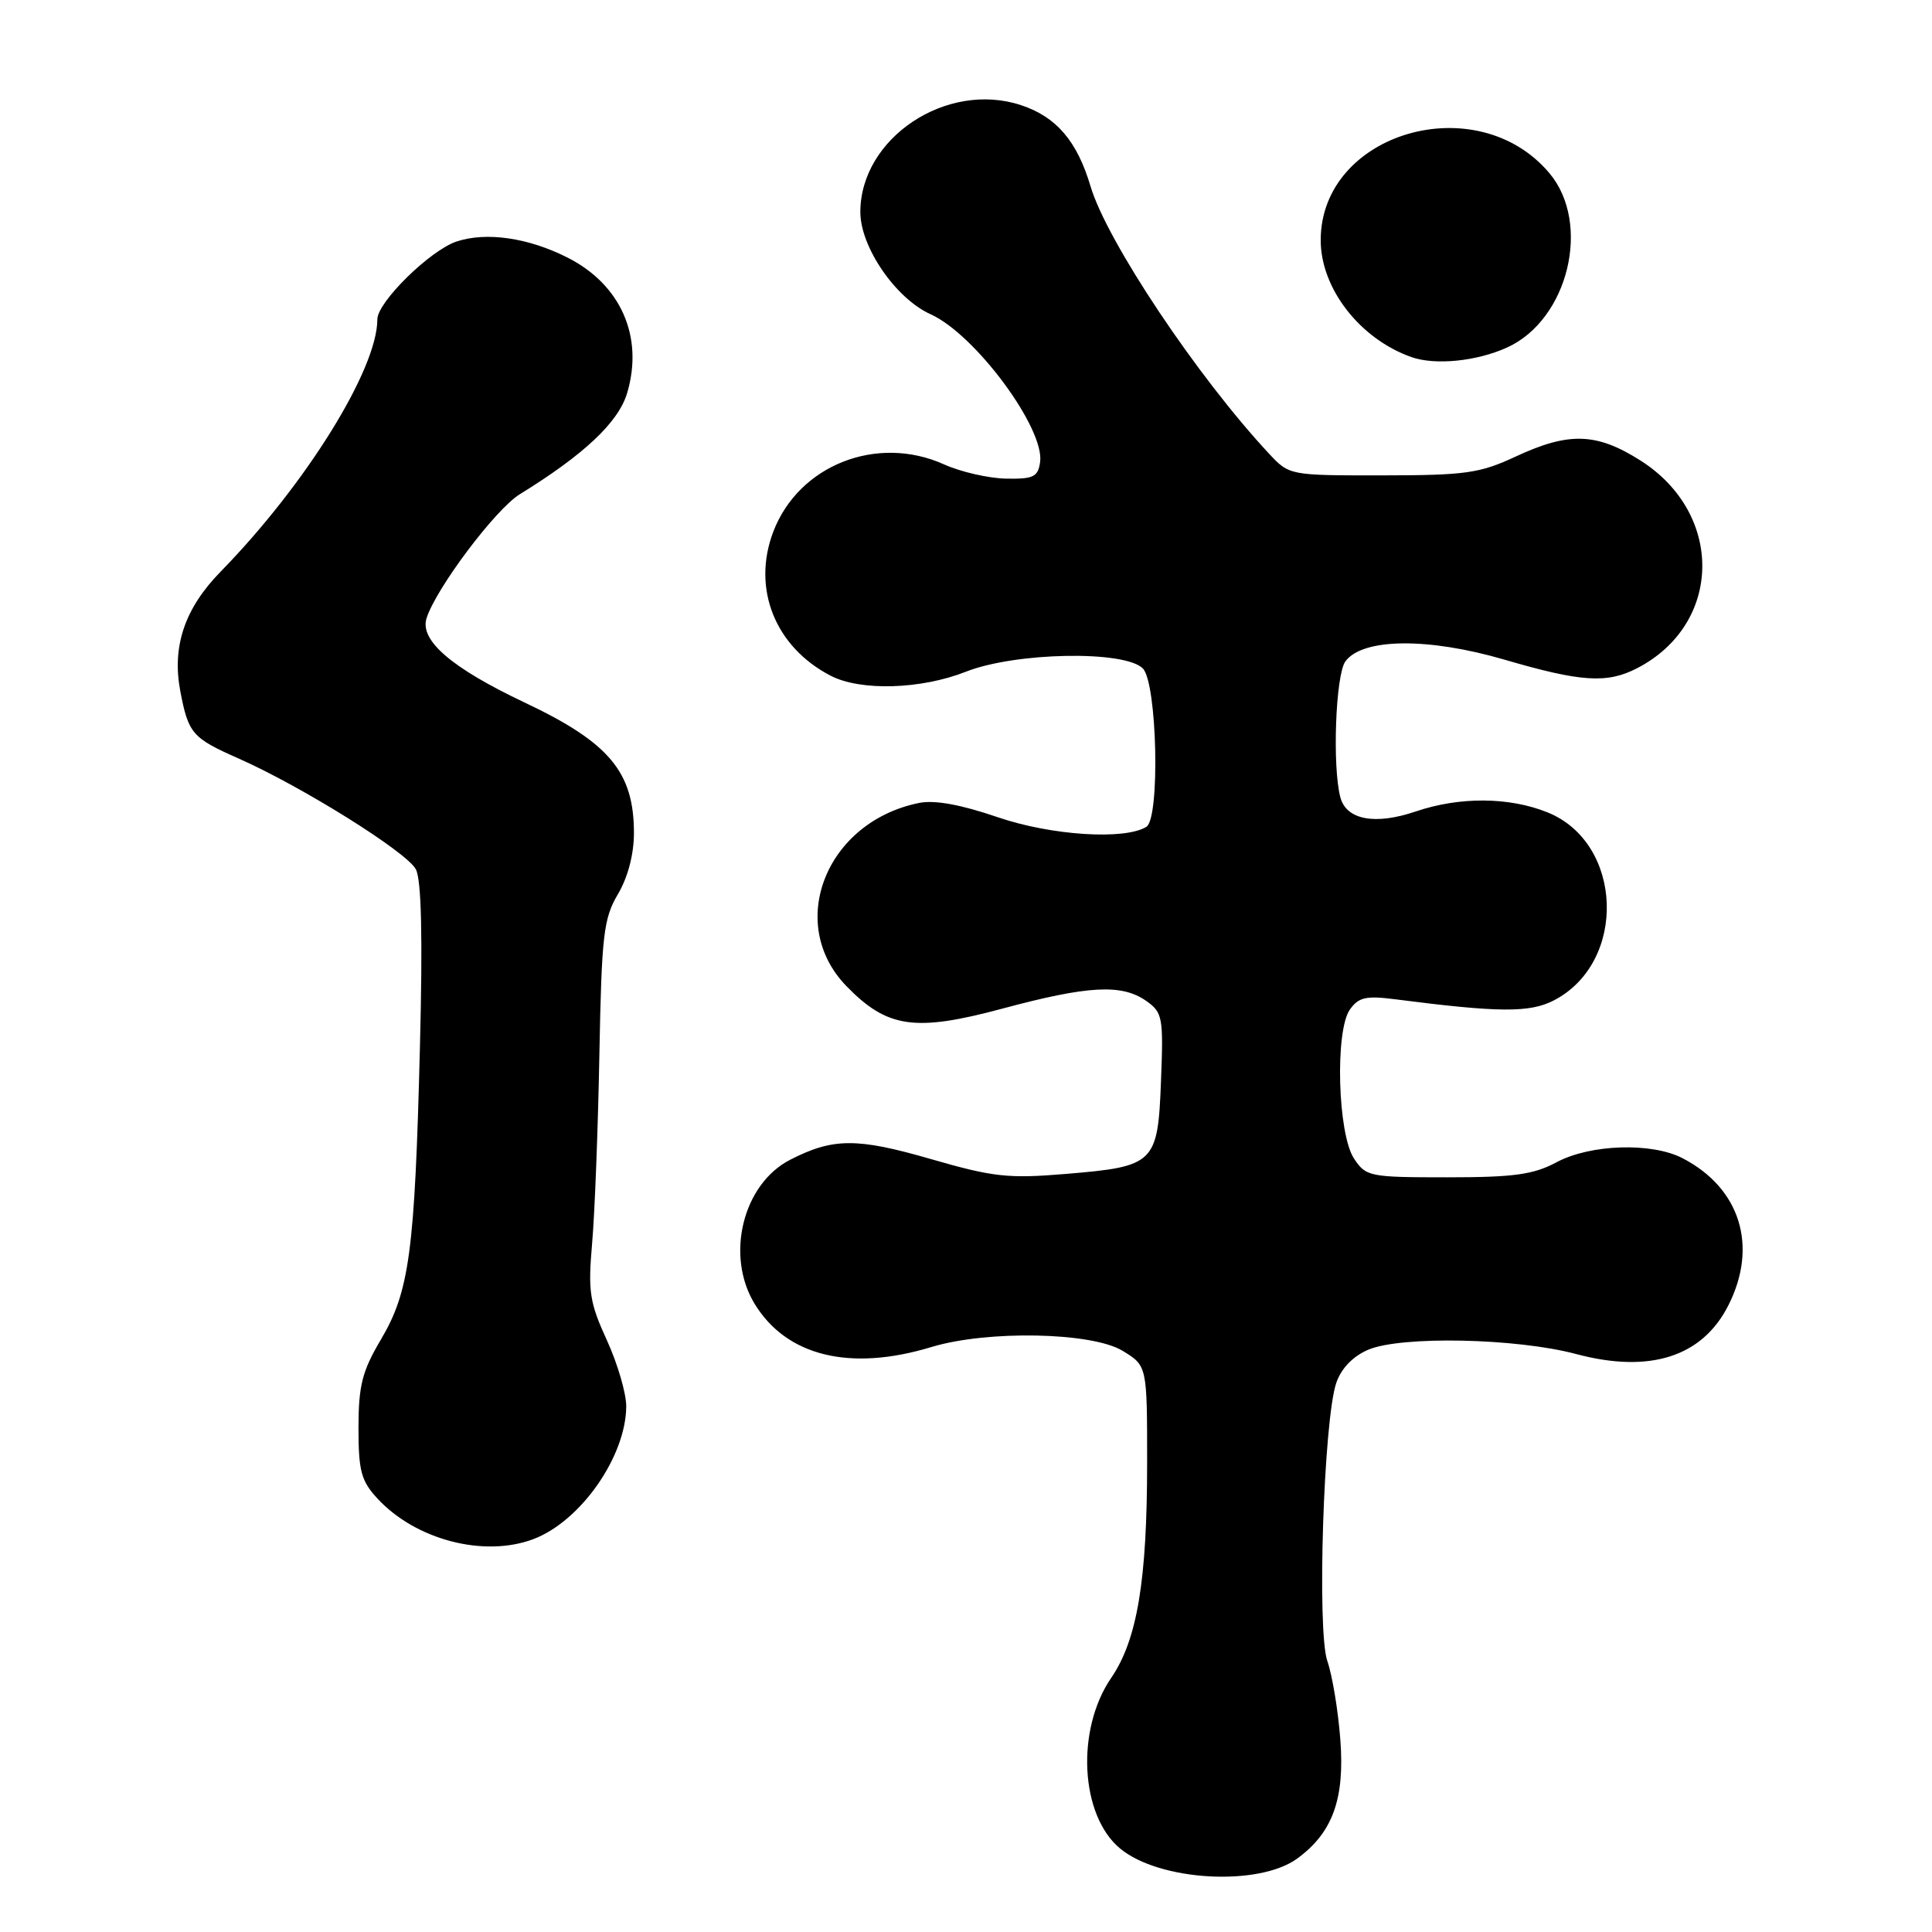 <?xml version="1.0" encoding="UTF-8" standalone="no"?>
<!DOCTYPE svg PUBLIC "-//W3C//DTD SVG 1.1//EN" "http://www.w3.org/Graphics/SVG/1.1/DTD/svg11.dtd" >
<svg xmlns="http://www.w3.org/2000/svg" xmlns:xlink="http://www.w3.org/1999/xlink" version="1.1" viewBox="0 0 256 256">
 <g >
 <path fill="currentColor"
d=" M 171.90 246.26 C 176.59 242.83 178.20 238.36 177.60 230.50 C 177.31 226.64 176.53 221.96 175.88 220.10 C 174.48 216.08 175.39 188.05 177.07 183.22 C 177.74 181.29 179.29 179.70 181.31 178.84 C 185.70 176.99 200.96 177.31 208.86 179.42 C 218.58 182.01 225.53 179.80 228.99 173.02 C 233.00 165.16 230.61 157.43 222.93 153.46 C 218.84 151.35 210.73 151.61 206.26 154.00 C 203.19 155.64 200.62 156.00 191.79 156.00 C 181.42 156.00 180.99 155.91 179.40 153.49 C 177.25 150.20 176.88 136.62 178.86 133.78 C 180.02 132.14 180.99 131.91 184.87 132.41 C 198.61 134.18 202.69 134.21 205.89 132.56 C 215.66 127.51 215.11 111.66 205.02 107.63 C 199.93 105.59 193.40 105.55 187.57 107.53 C 182.21 109.35 178.41 108.64 177.61 105.67 C 176.52 101.61 176.97 89.42 178.27 87.64 C 180.54 84.54 189.23 84.45 199.36 87.41 C 209.51 90.38 212.95 90.60 216.93 88.54 C 228.25 82.68 228.48 68.07 217.37 61.02 C 211.55 57.33 207.89 57.21 200.85 60.49 C 196.06 62.72 194.20 62.98 183.17 62.99 C 170.89 63.00 170.84 62.99 168.17 60.13 C 158.66 49.94 146.66 31.96 144.50 24.68 C 142.72 18.69 139.96 15.47 135.28 13.93 C 125.43 10.68 114.00 18.29 114.00 28.10 C 114.00 32.74 118.69 39.56 123.31 41.64 C 129.22 44.30 138.45 56.78 137.82 61.23 C 137.54 63.20 136.93 63.49 133.28 63.42 C 130.96 63.37 127.27 62.52 125.08 61.53 C 116.21 57.54 105.84 61.63 102.47 70.44 C 99.60 77.96 102.69 85.72 110.07 89.54 C 114.05 91.59 122.02 91.36 128.00 89.00 C 134.55 86.42 149.01 86.15 151.43 88.57 C 153.33 90.48 153.74 108.43 151.90 109.56 C 149.02 111.34 139.28 110.71 132.19 108.28 C 127.35 106.62 123.85 105.98 121.81 106.39 C 109.47 108.86 104.10 122.35 112.14 130.65 C 117.56 136.23 121.22 136.76 132.81 133.65 C 144.19 130.59 148.63 130.35 151.87 132.62 C 154.05 134.15 154.17 134.78 153.84 143.20 C 153.42 154.18 153.03 154.57 141.24 155.55 C 133.58 156.19 131.60 155.97 123.27 153.56 C 113.55 150.75 110.37 150.77 104.71 153.67 C 98.43 156.88 96.09 166.36 99.99 172.76 C 104.22 179.70 112.64 181.76 123.41 178.49 C 130.83 176.24 144.68 176.51 148.75 178.99 C 152.00 180.97 152.00 180.97 152.00 193.80 C 152.00 209.43 150.69 217.28 147.24 222.33 C 142.54 229.20 143.13 240.55 148.42 244.94 C 153.64 249.26 166.79 250.00 171.90 246.26 Z  M 70.68 203.94 C 76.94 201.57 82.93 193.01 82.98 186.37 C 82.99 184.65 81.84 180.70 80.42 177.60 C 78.12 172.58 77.90 171.15 78.46 164.73 C 78.81 160.75 79.24 149.53 79.42 139.79 C 79.72 123.88 79.97 121.71 81.88 118.48 C 83.20 116.25 84.00 113.18 84.00 110.38 C 84.00 102.29 80.73 98.39 69.52 93.09 C 59.84 88.51 55.59 84.86 56.52 81.92 C 57.78 77.95 65.65 67.48 68.86 65.50 C 77.38 60.25 81.93 55.97 83.09 52.11 C 85.33 44.63 82.26 37.68 75.16 34.11 C 69.96 31.49 64.44 30.70 60.50 32.00 C 57.00 33.16 50.00 40.03 50.00 42.32 C 50.00 48.94 40.51 64.21 29.23 75.75 C 24.46 80.63 22.77 85.66 23.89 91.58 C 24.97 97.22 25.45 97.78 31.67 100.53 C 40.02 104.23 53.87 112.88 55.10 115.18 C 55.84 116.58 56.02 124.10 55.64 138.86 C 54.96 165.85 54.25 171.12 50.47 177.50 C 47.99 181.69 47.51 183.58 47.50 189.17 C 47.50 194.89 47.85 196.22 50.00 198.55 C 55.06 204.04 64.14 206.41 70.68 203.94 Z  M 199.69 46.05 C 207.81 42.37 210.91 29.61 205.30 22.94 C 195.68 11.51 175.00 17.58 175.00 31.83 C 175.00 38.21 180.18 44.89 187.00 47.31 C 190.15 48.43 195.66 47.88 199.69 46.05 Z "/>
</g>
</svg>
